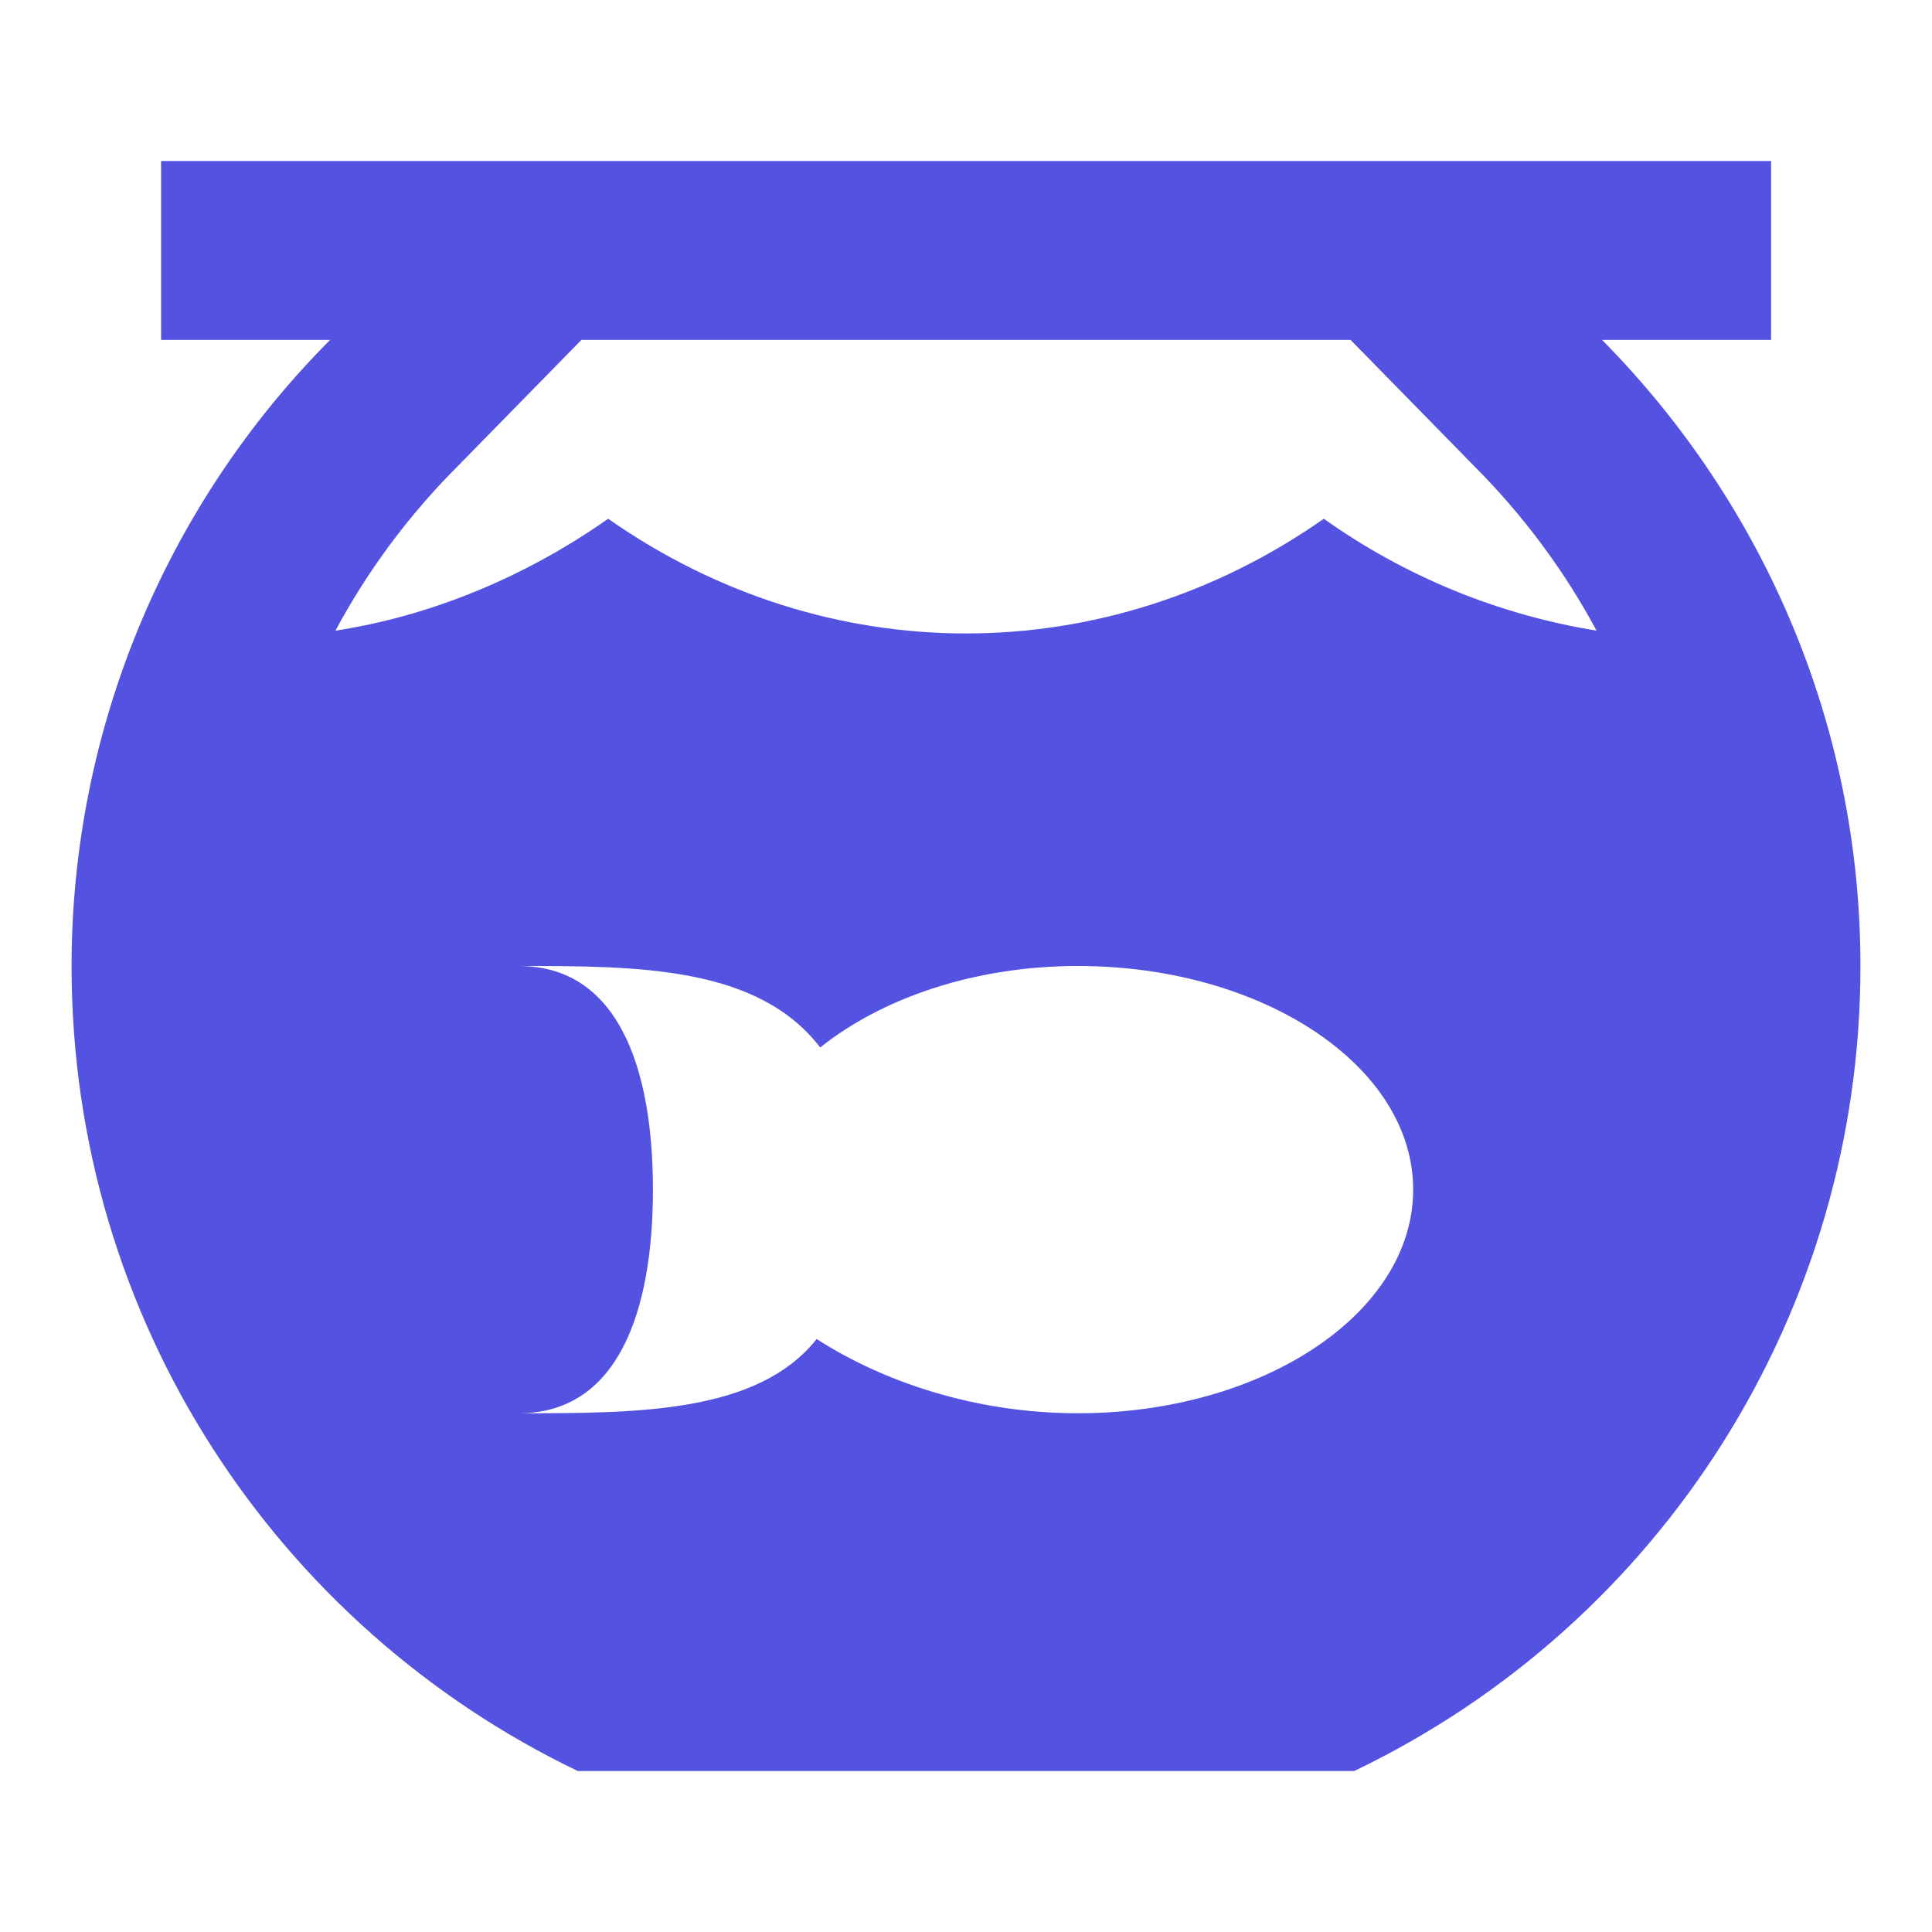 <?xml version="1.0" encoding="utf-8"?>
<svg viewBox="0 0 24 24" width="50px" height="50px" xmlns="http://www.w3.org/2000/svg">
  <path d="M 19.901 4.222 L 22.001 4.222 L 22.001 2 L 2.001 2 L 2.001 4.222 L 4.101 4.222 C 2.045 6.288 0.89 9.085 0.889 12 C 0.889 16.412 3.455 20.212 7.177 22 L 16.823 22 C 20.669 20.156 23.114 16.265 23.111 12 C 23.111 8.966 21.877 6.222 19.901 4.222 M 13.389 17.556 C 12.101 17.556 10.955 17.156 10.145 16.634 C 9.411 17.556 7.923 17.556 6.445 17.556 C 7.667 17.556 8.111 16.312 8.111 14.778 C 8.111 13.244 7.667 12 6.445 12 C 7.923 12 9.411 12 10.189 13.012 C 10.955 12.4 12.101 12 13.389 12 C 15.689 12 17.555 13.244 17.555 14.778 C 17.555 16.312 15.689 17.556 13.389 17.556 M 16.445 6.444 C 13.733 8.344 10.267 8.344 7.555 6.444 C 6.511 7.178 5.333 7.656 4.167 7.834 C 4.567 7.088 5.077 6.4 5.689 5.788 L 7.223 4.222 L 16.777 4.222 L 18.311 5.788 C 18.915 6.393 19.429 7.081 19.833 7.834 C 18.612 7.636 17.453 7.161 16.445 6.444" style="fill: rgb(84, 82, 225);" transform="matrix(1, 0, 0, 1, 0, 2.220446049250313e-16)"/>
</svg>